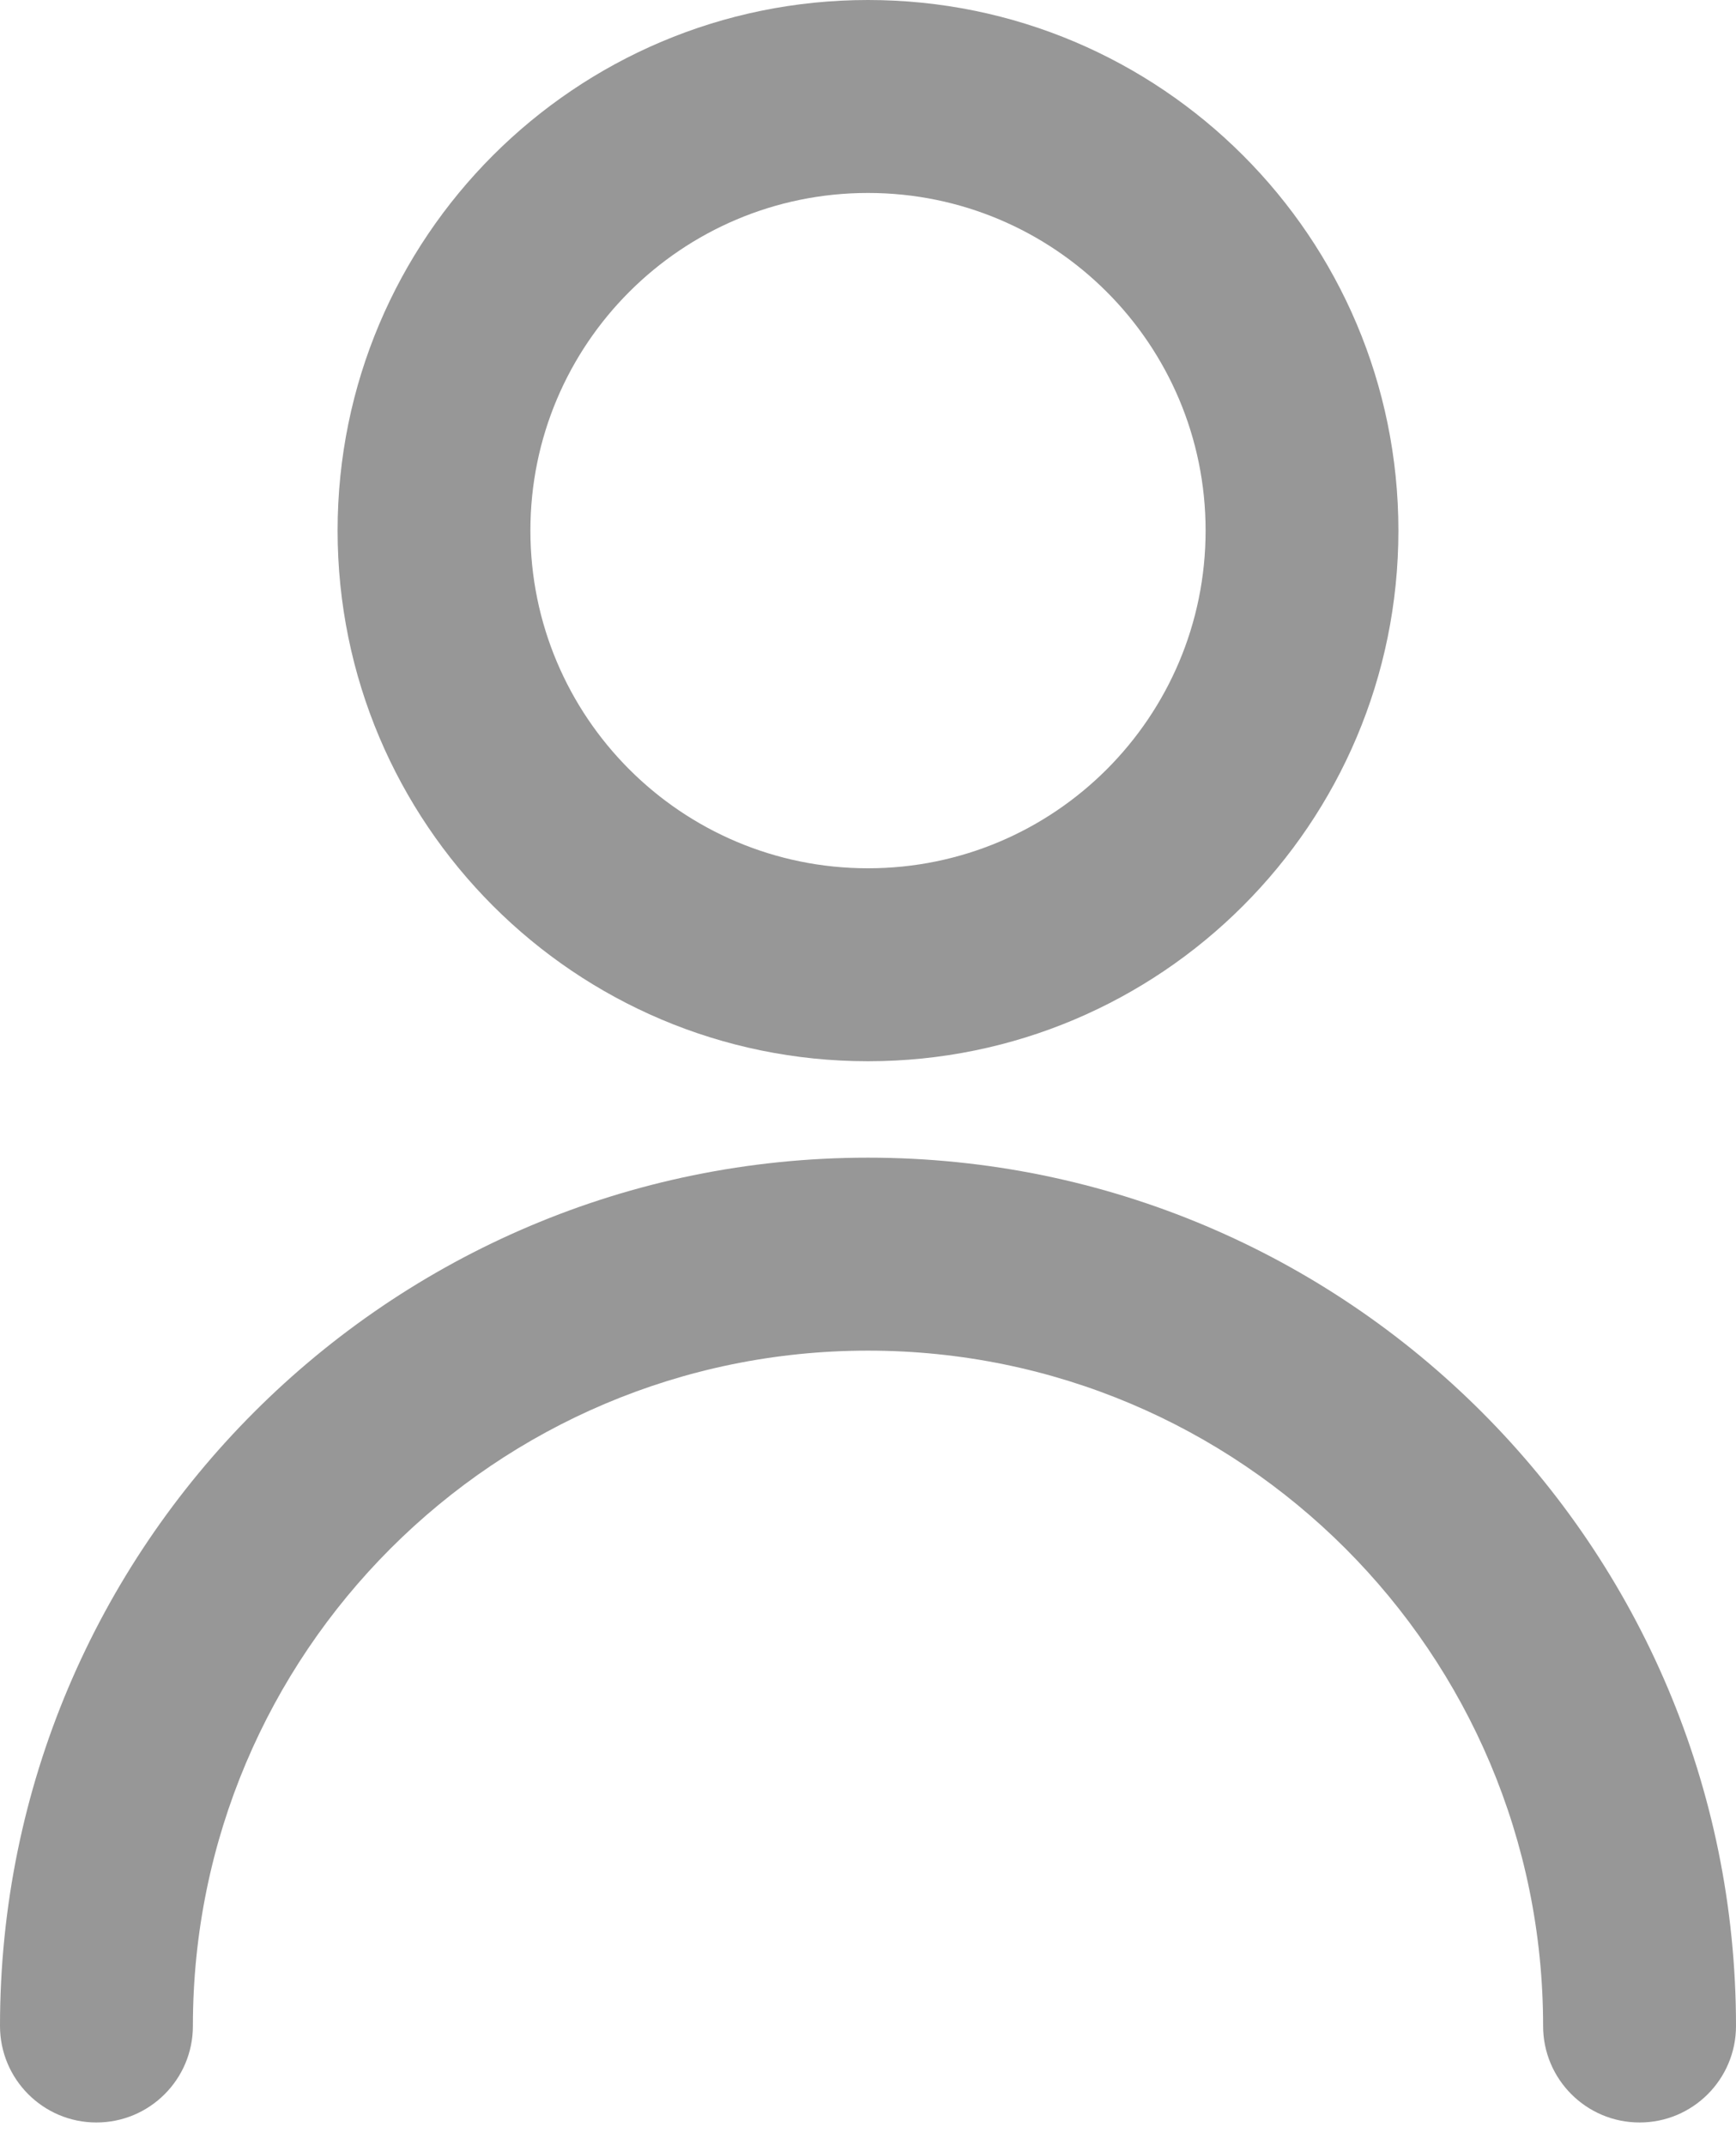 <svg width="17" height="21" viewBox="0 0 17 21" fill="none"
    xmlns="http://www.w3.org/2000/svg">
    <path d="M17 19.833C17 20.355 16.577 20.778 16.056 20.778C15.534 20.778 15.111 20.355 15.111 19.833C15.111 16.182 12.151 13.222 8.5 13.222C4.849 13.222 1.889 16.182 1.889 19.833C1.889 20.355 1.466 20.778 0.944 20.778C0.423 20.778 0 20.355 0 19.833C0 15.139 3.806 11.333 8.5 11.333C13.194 11.333 17 15.139 17 19.833ZM8.5 10.389C5.631 10.389 3.306 8.063 3.306 5.194C3.306 2.326 5.631 0 8.5 0C11.369 0 13.694 2.326 13.694 5.194C13.694 8.063 11.369 10.389 8.5 10.389ZM8.5 8.5C10.326 8.5 11.806 7.02 11.806 5.194C11.806 3.369 10.326 1.889 8.5 1.889C6.674 1.889 5.194 3.369 5.194 5.194C5.194 7.02 6.674 8.5 8.5 8.5Z" fill="#979797"/>
</svg>

